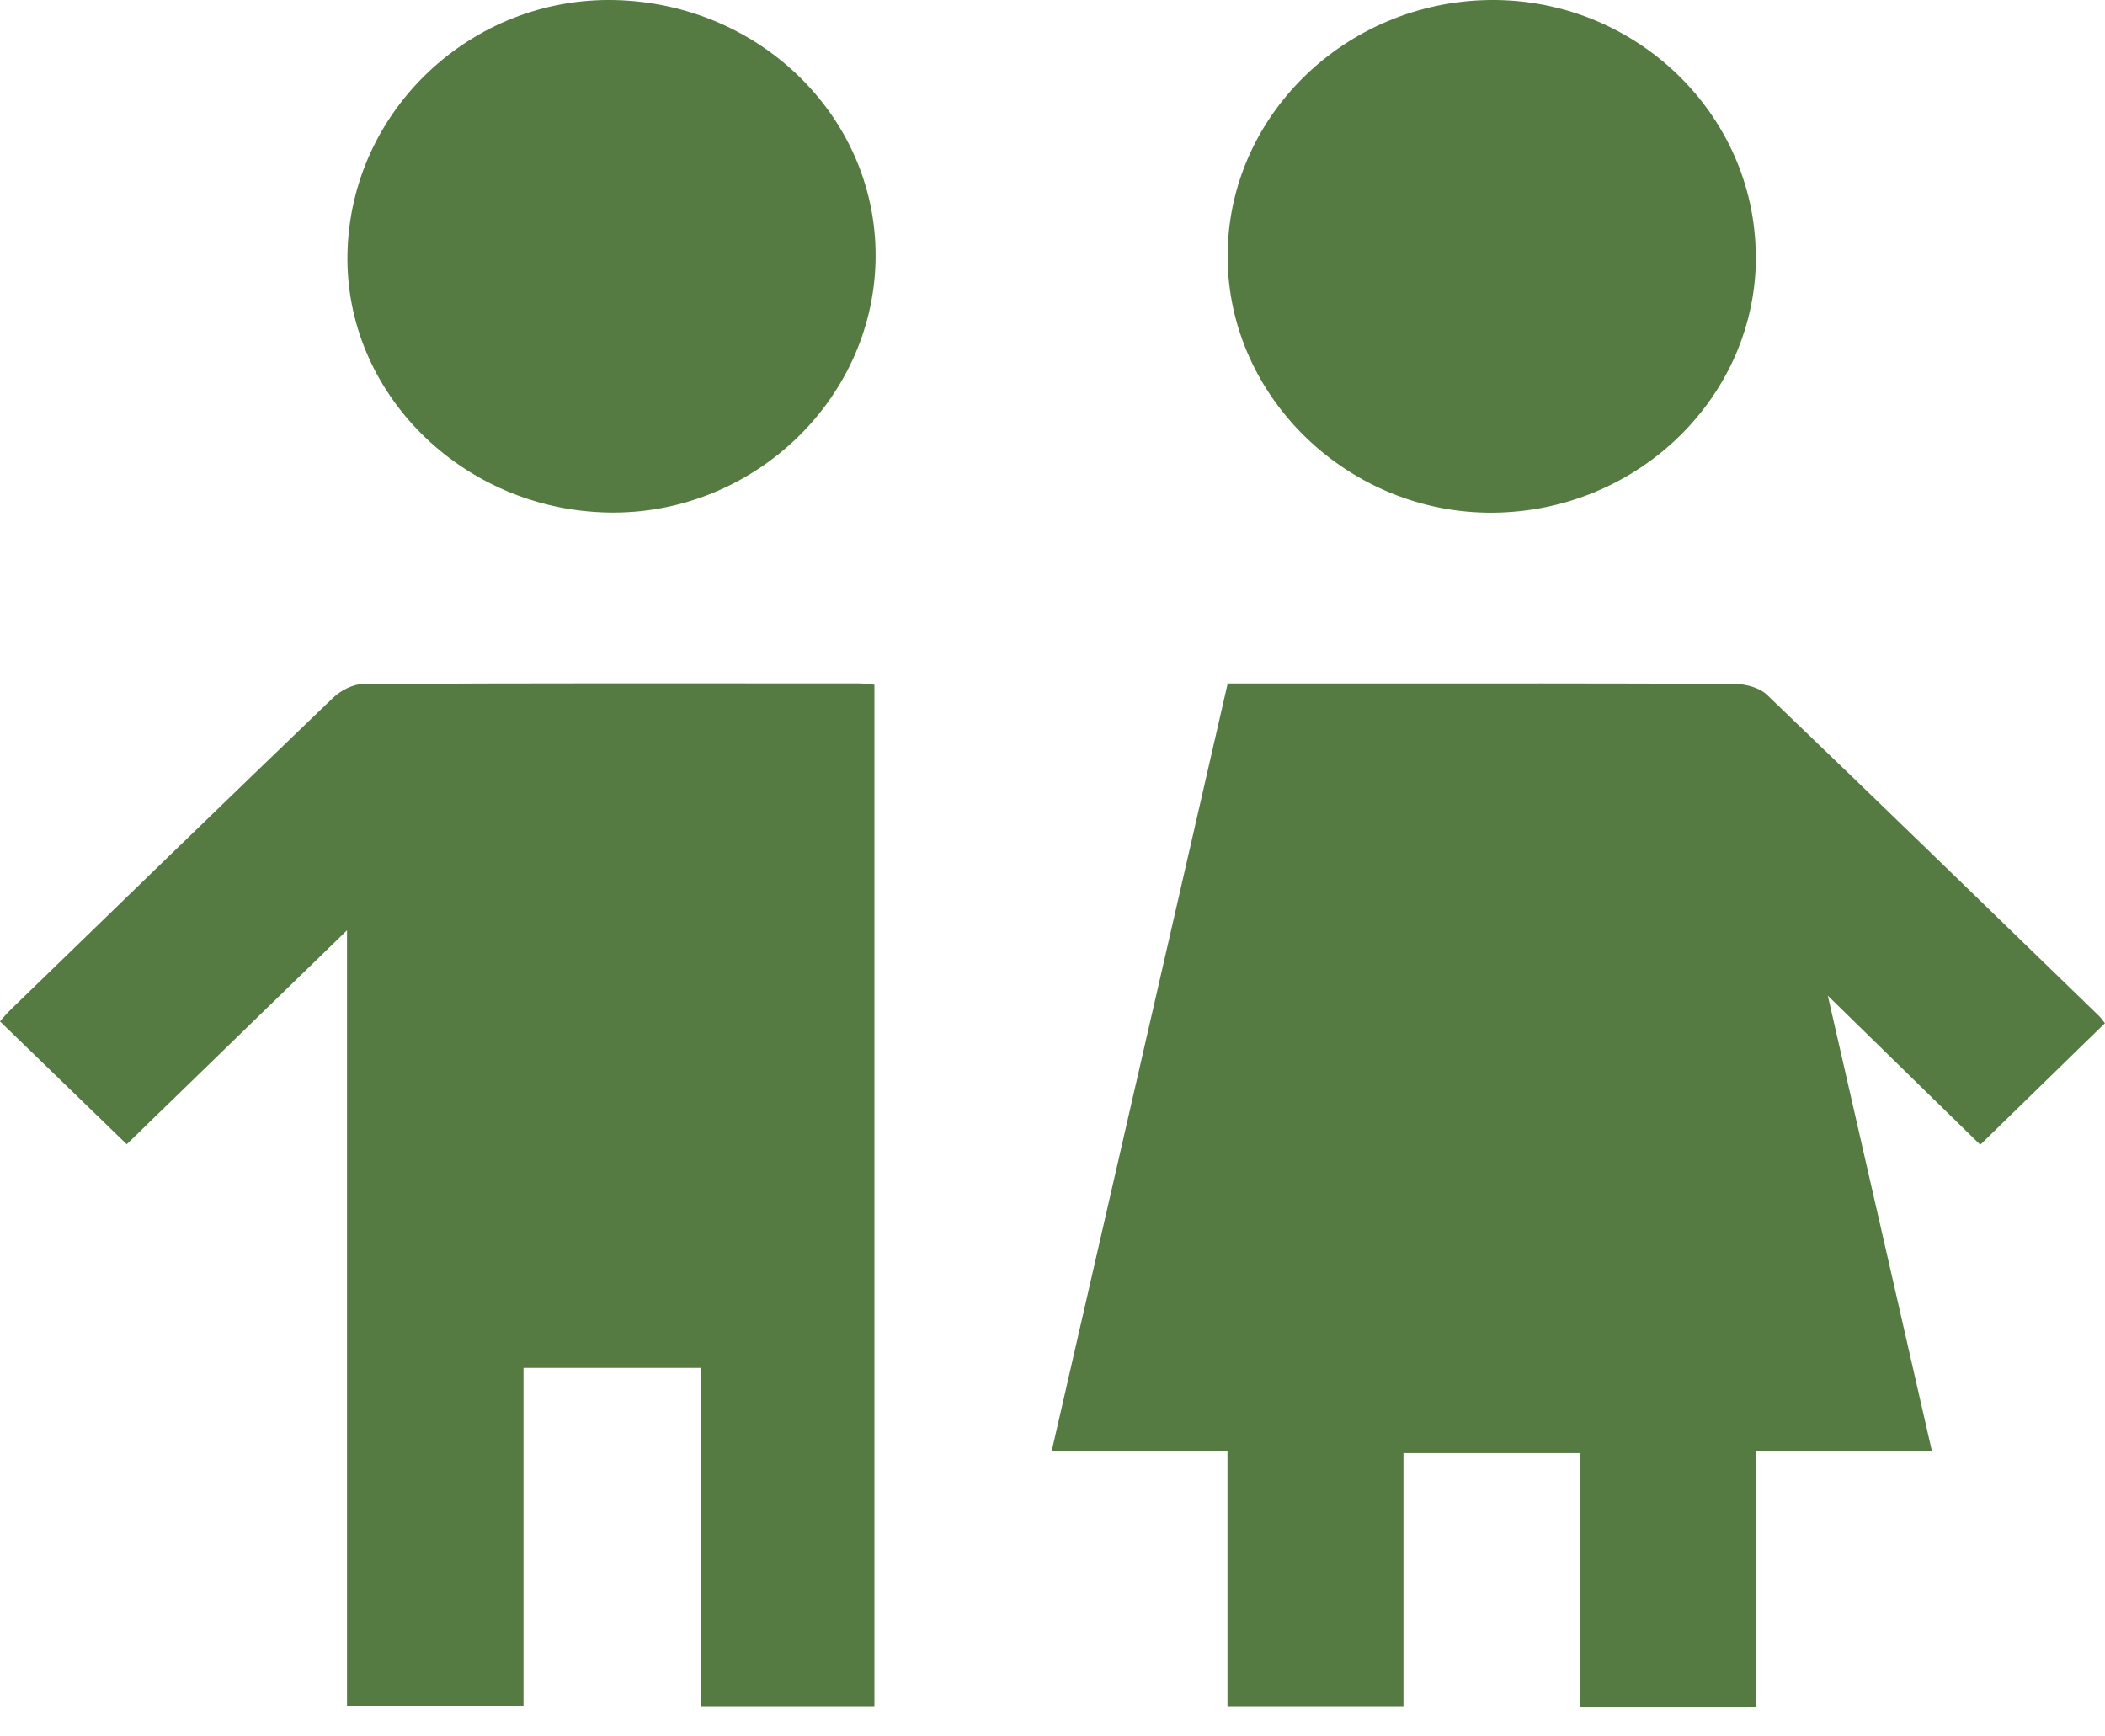 <svg width="40" height="33" viewBox="0 0 40 33" fill="none" xmlns="http://www.w3.org/2000/svg">
<path d="M40 19.444C39.204 20.219 38.446 20.959 37.63 21.755C36.71 20.854 35.772 19.939 34.733 18.923C35.407 21.873 36.05 24.688 36.711 27.577H33.364V32.432H30.026V27.615H26.669V32.424H23.325V27.582H19.984C21.107 22.683 22.215 17.848 23.329 12.989C24.134 12.989 24.9 12.989 25.666 12.989C28.1 12.989 30.535 12.984 32.969 12.998C33.173 12.998 33.434 13.069 33.573 13.201C35.687 15.228 37.786 17.269 39.887 19.309C39.932 19.352 39.966 19.406 39.999 19.446L40 19.444Z" fill="#557b43"/>
<path d="M9.948 25.996V32.416H6.594V17.68C5.153 19.079 3.763 20.429 2.408 21.746C1.567 20.931 0.8 20.186 0 19.411C0.035 19.371 0.124 19.262 0.225 19.166C2.257 17.195 4.287 15.222 6.329 13.261C6.473 13.123 6.71 12.999 6.905 12.998C10.041 12.982 13.177 12.986 16.312 12.988C16.407 12.988 16.501 13.002 16.616 13.012V32.424H13.327V25.996H9.947H9.948Z" fill="#557b43"/>
<path d="M6.603 4.81C6.663 2.106 8.949 -0.059 11.68 0.001C14.487 0.064 16.708 2.292 16.637 4.977C16.568 7.639 14.269 9.793 11.556 9.74C8.777 9.686 6.543 7.462 6.603 4.81Z" fill="#557b43"/>
<path d="M33.366 4.846C33.389 7.514 31.143 9.719 28.375 9.743C25.637 9.767 23.343 7.563 23.328 4.896C23.312 2.226 25.557 0.026 28.323 0C31.072 -0.025 33.341 2.156 33.364 4.846H33.366Z" fill="#557b43"/>
</svg>
